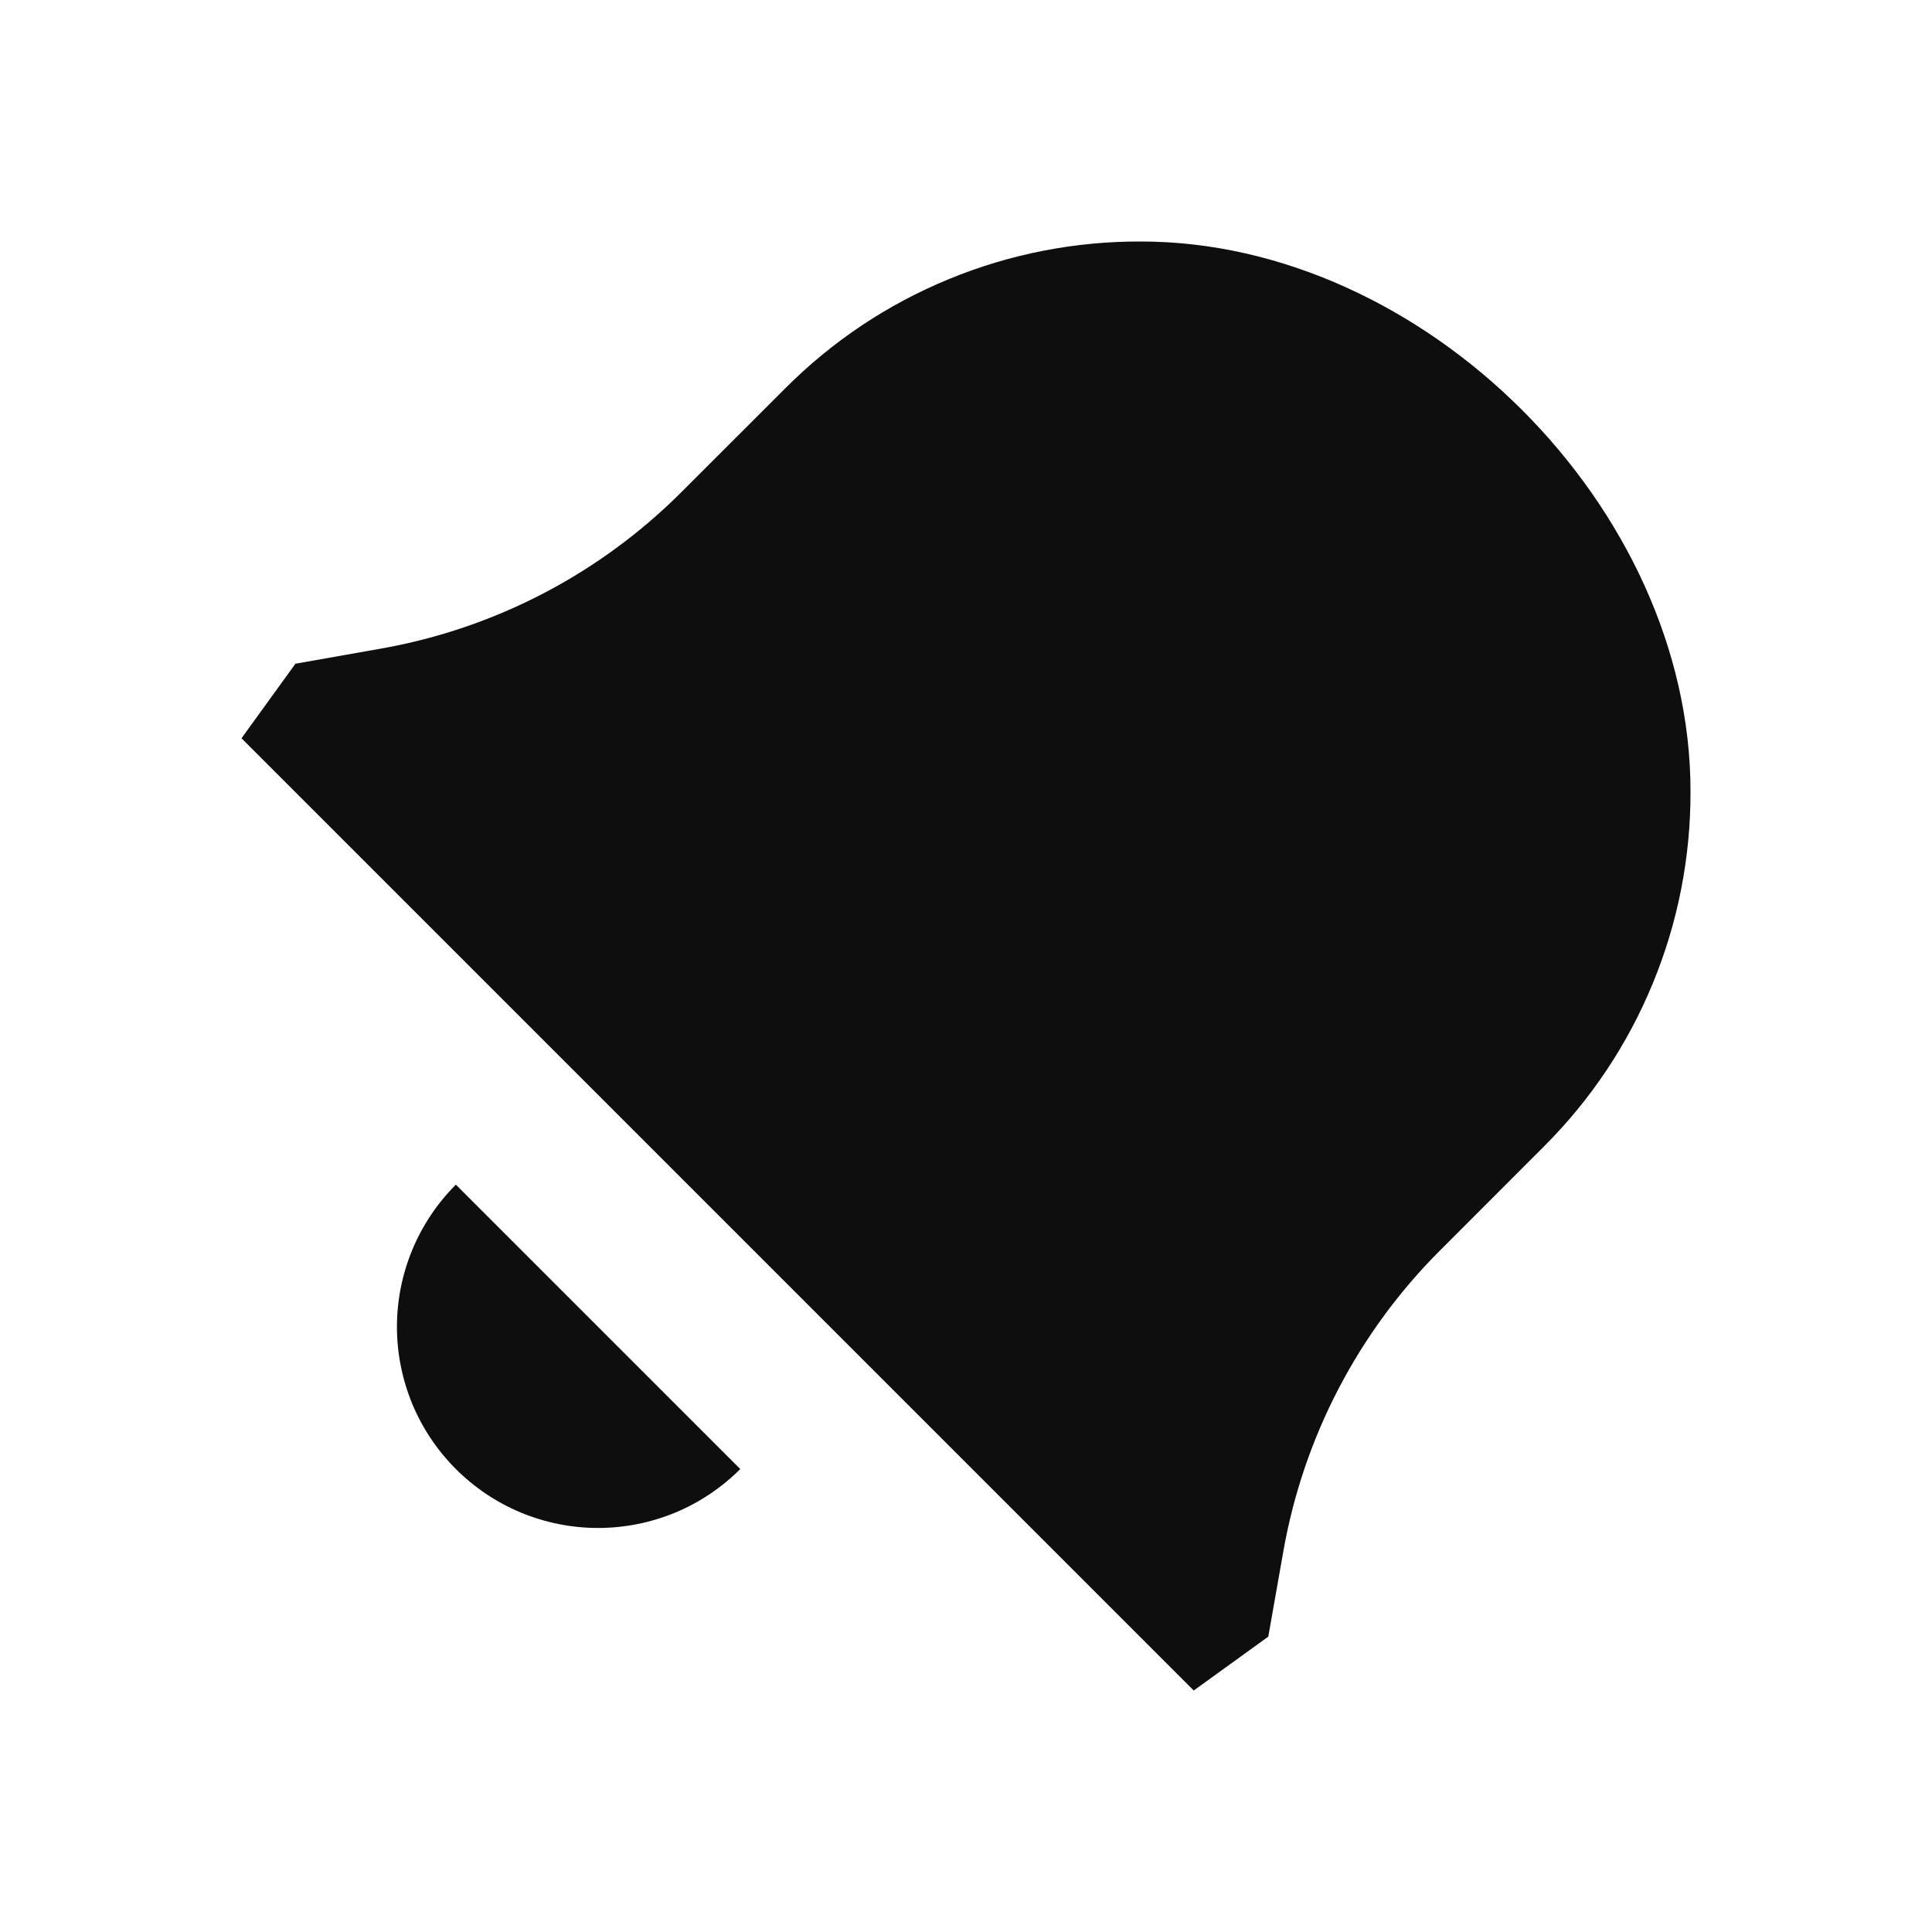 <svg width="24" height="24" viewBox="0 0 24 24" fill="none" xmlns="http://www.w3.org/2000/svg">
<g id="bell">
<path id="Vector" fill-rule="evenodd" clip-rule="evenodd" d="M3 9.171L14.829 21L15.755 20.331L15.943 19.266C16.193 17.853 16.871 16.551 17.886 15.536L19.178 14.243C19.759 13.664 20.219 12.976 20.531 12.217C20.844 11.46 21.003 10.647 21 9.827C21 6.297 17.688 3 14.173 3C13.353 2.997 12.54 3.156 11.783 3.469C11.024 3.781 10.336 4.241 9.757 4.822L8.464 6.114C7.449 7.129 6.147 7.807 4.734 8.057L3.67 8.245L3 9.171ZM5.663 18.249C5.895 18.481 6.17 18.665 6.473 18.791C6.777 18.916 7.101 18.981 7.429 18.981C7.758 18.981 8.082 18.916 8.386 18.791C8.689 18.665 8.964 18.481 9.196 18.249L5.663 14.716C5.431 14.948 5.247 15.223 5.121 15.527C4.996 15.83 4.931 16.154 4.931 16.483C4.931 16.811 4.996 17.135 5.121 17.439C5.247 17.742 5.431 18.017 5.663 18.249Z" fill="#0E0E0E"/>
</g>
</svg>
